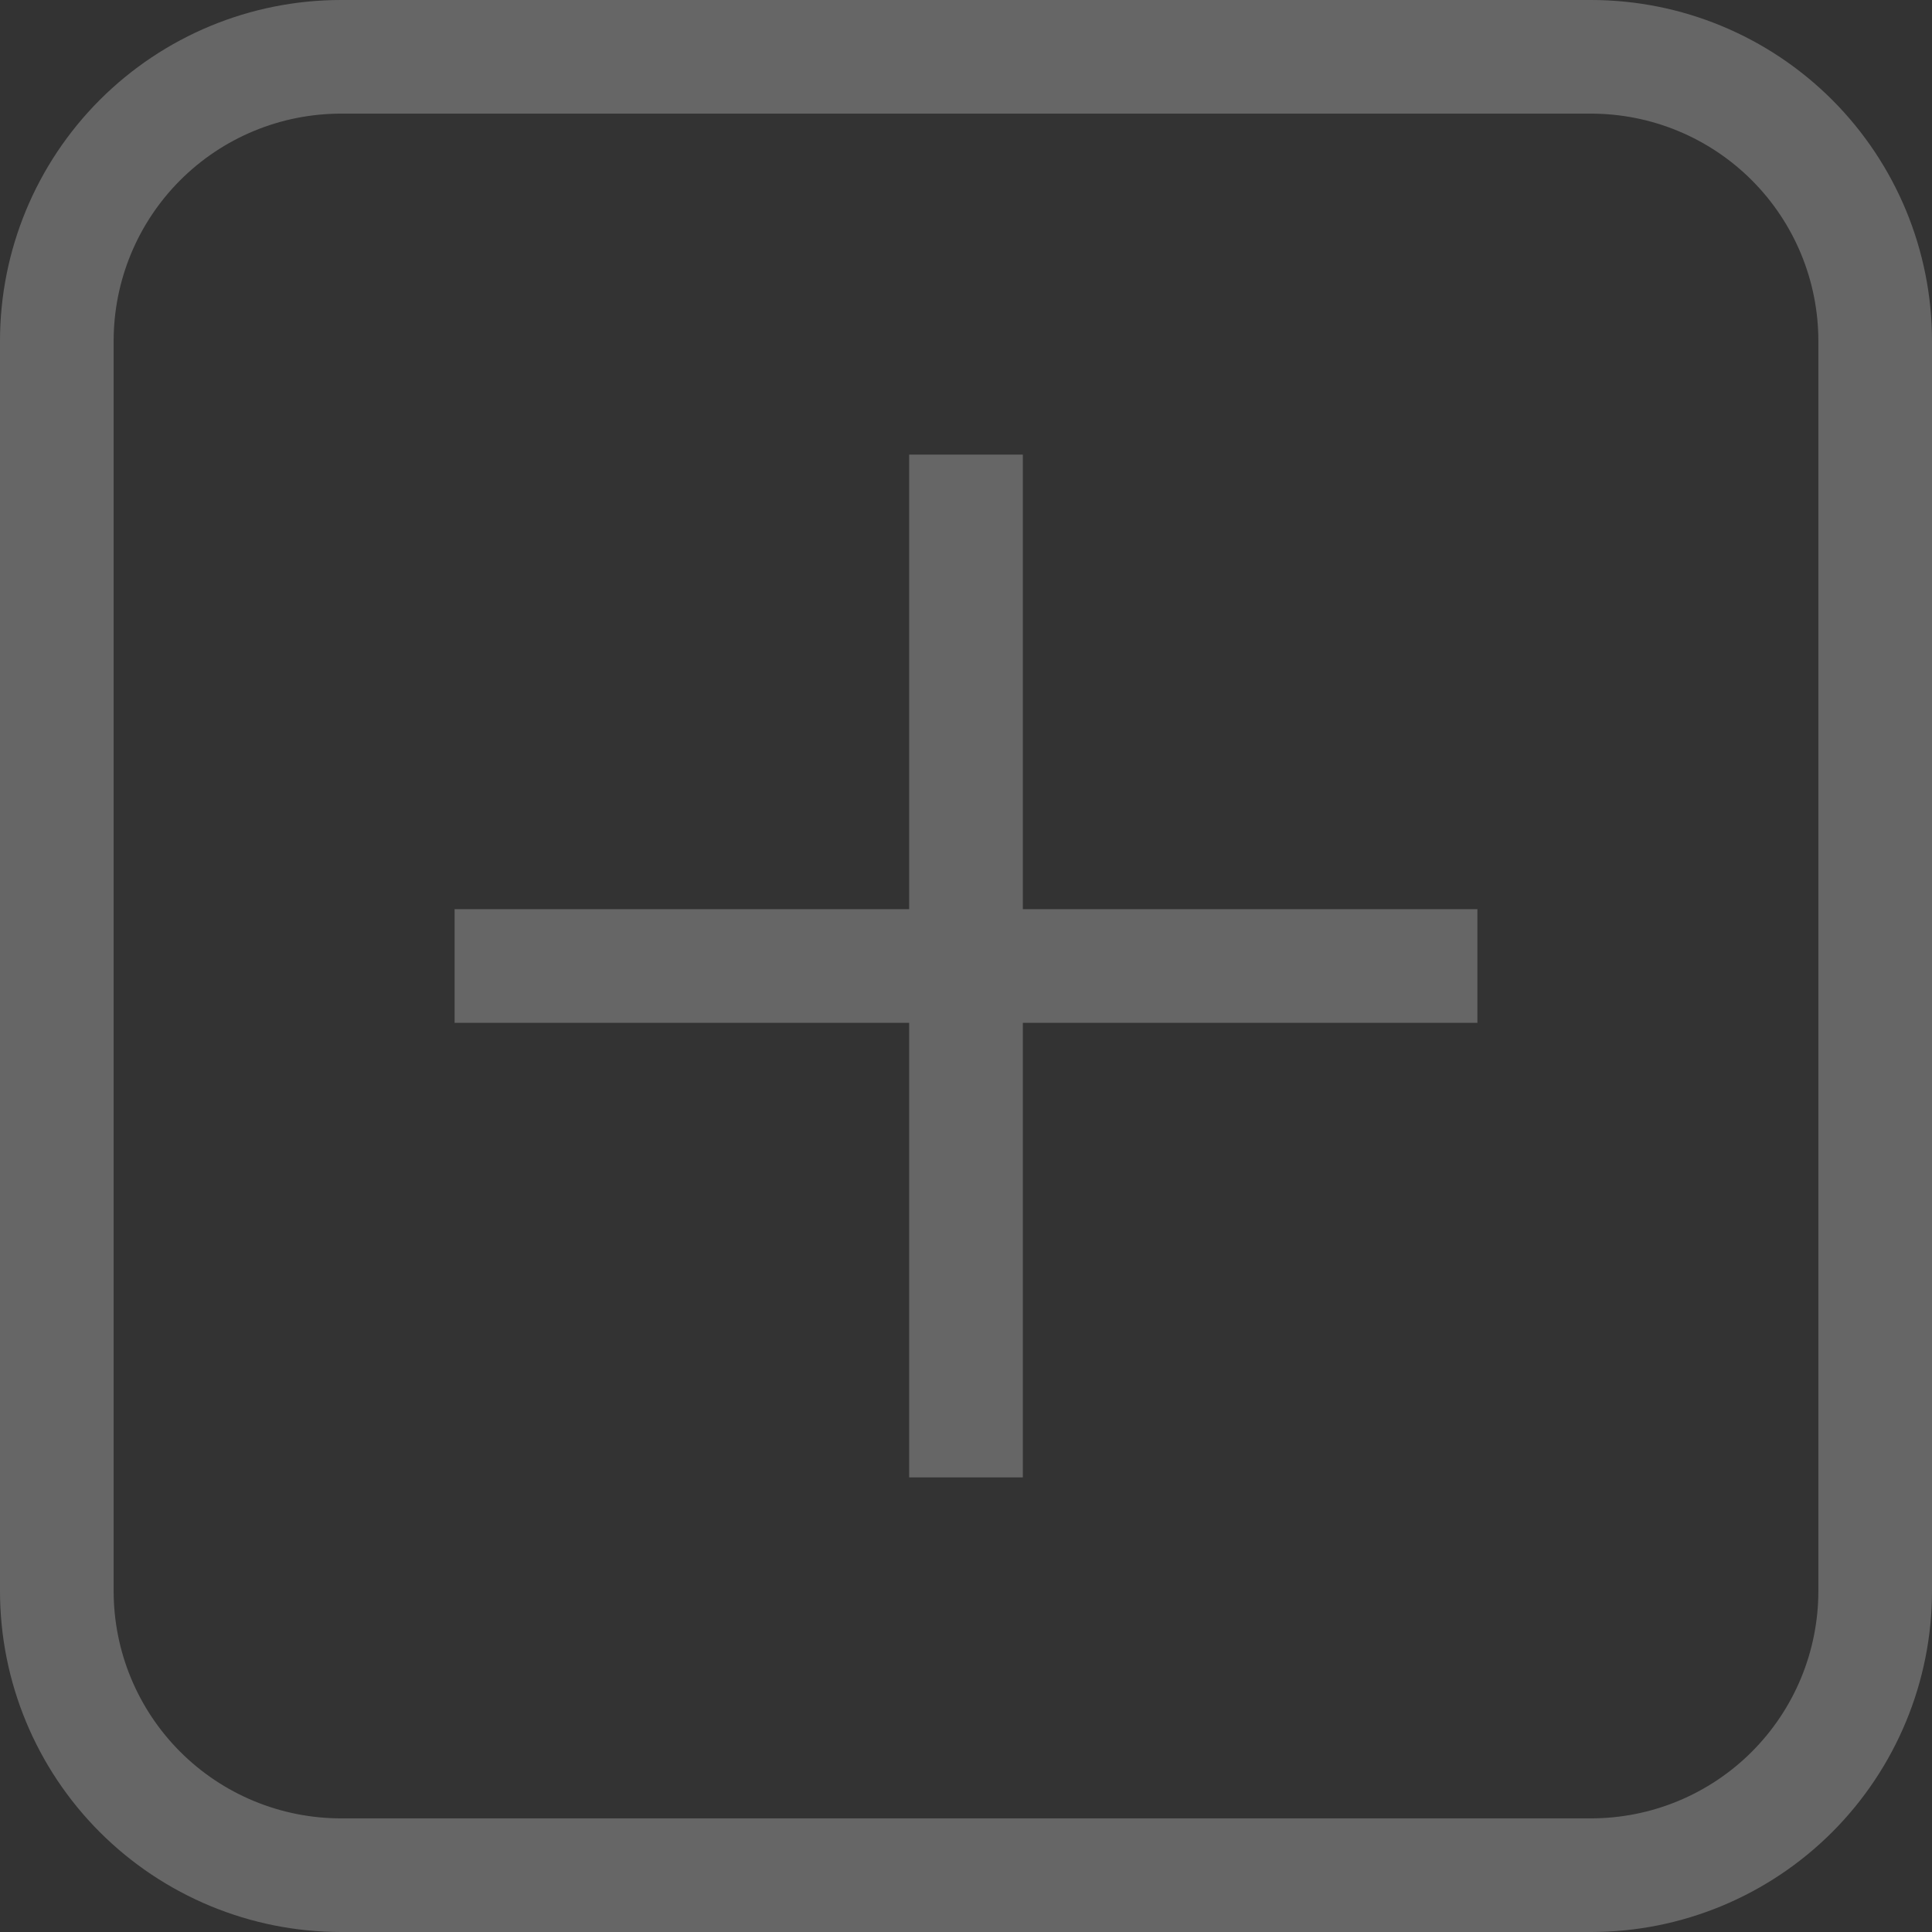 <svg width="50" height="50" viewBox="0 0 50 50" fill="none" xmlns="http://www.w3.org/2000/svg">
<rect x="0" y="0" width="50" height="50" fill="#333333" stroke="none"/>
<path d="M11.765 23.529H23.529V11.765H26.471V23.529H38.235V26.471H26.471V38.235H23.529V26.471H11.765V23.529ZM8.824 0H41.176C43.517 0 45.761 0.93 47.416 2.584C49.07 4.239 50 6.483 50 8.824V41.176C50 43.517 49.07 45.761 47.416 47.416C45.761 49.07 43.517 50 41.176 50H8.824C6.483 50 4.239 49.07 2.584 47.416C0.93 45.761 0 43.517 0 41.176V8.824C0 6.483 0.93 4.239 2.584 2.584C4.239 0.93 6.483 0 8.824 0ZM8.824 2.941C7.263 2.941 5.767 3.561 4.664 4.664C3.561 5.767 2.941 7.263 2.941 8.824V41.176C2.941 42.737 3.561 44.233 4.664 45.336C5.767 46.439 7.263 47.059 8.824 47.059H41.176C42.737 47.059 44.233 46.439 45.336 45.336C46.439 44.233 47.059 42.737 47.059 41.176V8.824C47.059 7.263 46.439 5.767 45.336 4.664C44.233 3.561 42.737 2.941 41.176 2.941H8.824Z" fill="white" fill-opacity="0.25"/>
</svg>
